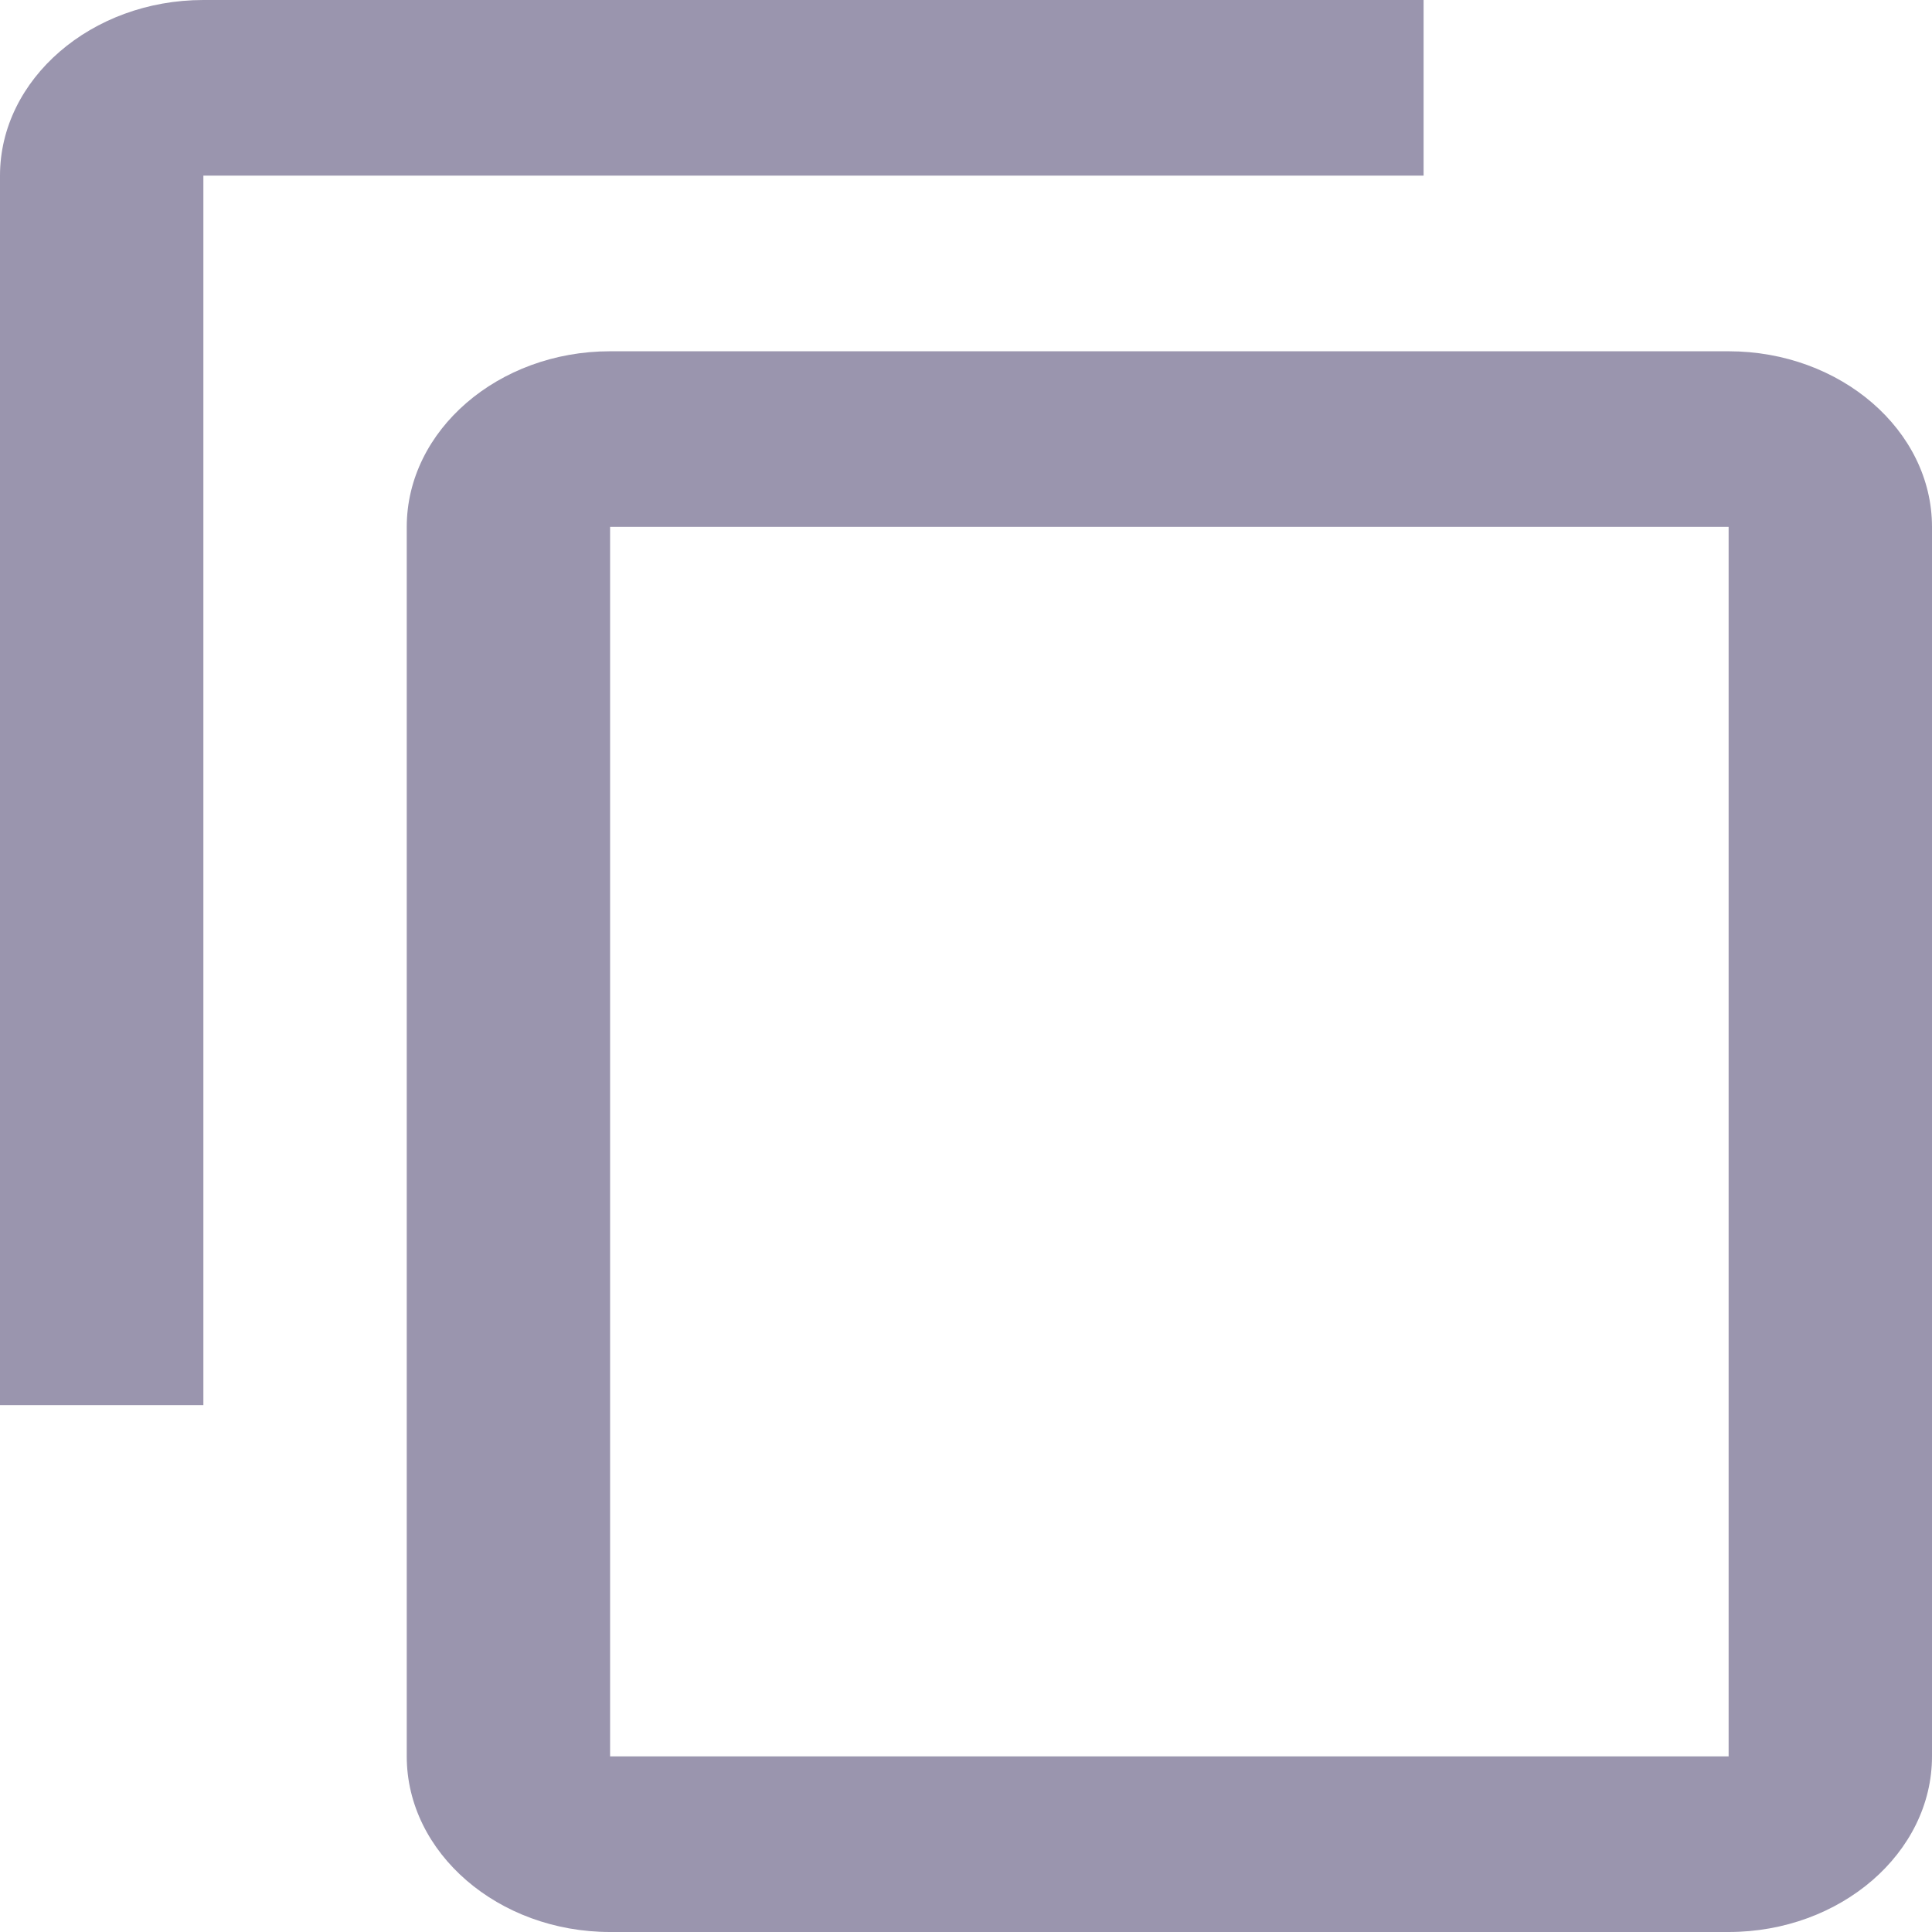 <svg width="60" height="60" viewBox="0 0 60 60" fill="none" xmlns="http://www.w3.org/2000/svg">
<path d="M44.211 0H6.316C2.842 0 0 2.455 0 5.455V43.636H6.316V5.455H44.211V0ZM53.684 10.909H18.947C15.474 10.909 12.632 13.364 12.632 16.364V54.545C12.632 57.545 15.474 60 18.947 60H53.684C57.158 60 60 57.545 60 54.545V16.364C60 13.364 57.158 10.909 53.684 10.909ZM53.684 54.545H18.947V16.364H53.684V54.545Z" fill="#9A95AE"/>
</svg>
